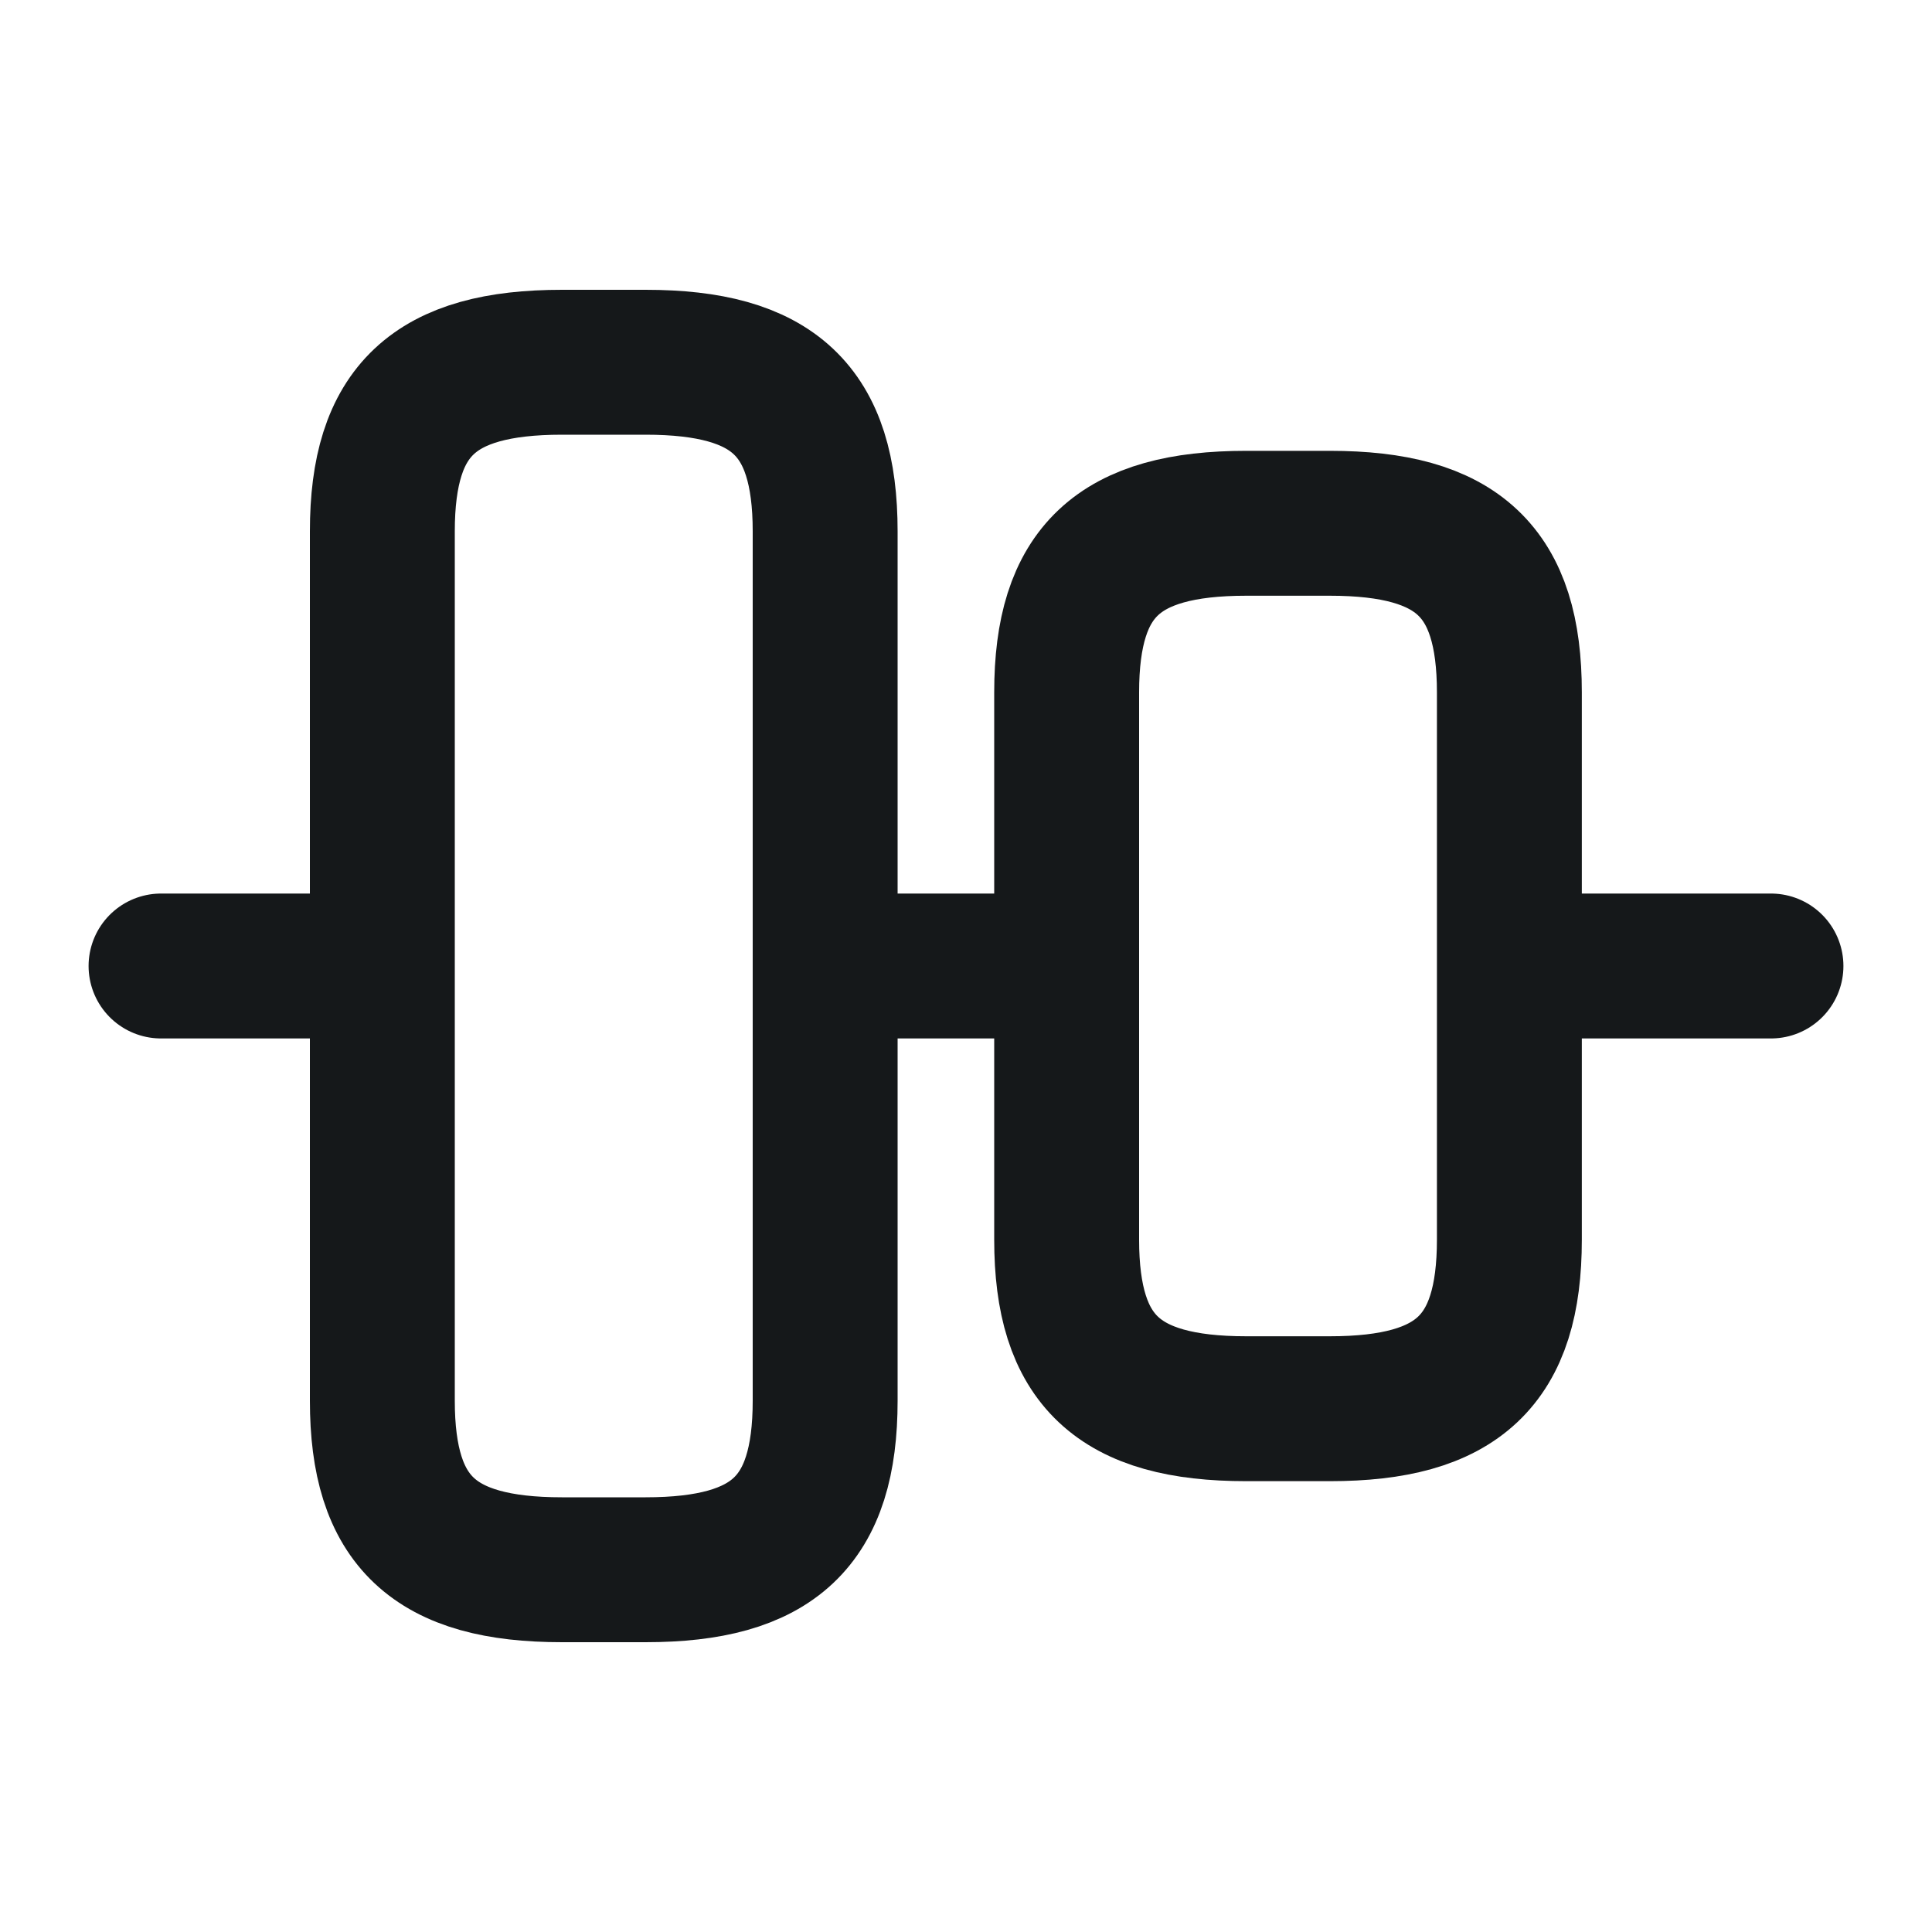 <svg width="20" height="20" viewBox="0 0 20 20" fill="none" xmlns="http://www.w3.org/2000/svg">
<path d="M3.958 14.5V5.5C3.958 4.25 4.492 3.75 5.817 3.75H6.683C8.008 3.75 8.542 4.25 8.542 5.5V14.5C8.542 15.75 8.008 16.25 6.683 16.25H5.817C4.492 16.25 3.958 15.75 3.958 14.5Z" stroke="#15181A" stroke-width="1.5" stroke-linecap="round" stroke-linejoin="round"/>
<path d="M11.042 12.833V7.167C11.042 5.917 11.575 5.417 12.9 5.417H13.767C15.092 5.417 15.625 5.917 15.625 7.167V12.833C15.625 14.083 15.092 14.583 13.767 14.583H12.9C11.575 14.583 11.042 14.083 11.042 12.833Z" stroke="#15181A" stroke-width="1.5" stroke-linecap="round" stroke-linejoin="round"/>
<path d="M1.667 10H3.667" stroke="#15181A" stroke-width="1.5" stroke-linecap="round" stroke-linejoin="round"/>
<path d="M9.167 10H10.833" stroke="#15181A" stroke-width="1.5" stroke-linecap="round" stroke-linejoin="round"/>
<path d="M18.333 10H16.092" stroke="#15181A" stroke-width="1.5" stroke-linecap="round" stroke-linejoin="round"/>
</svg>
